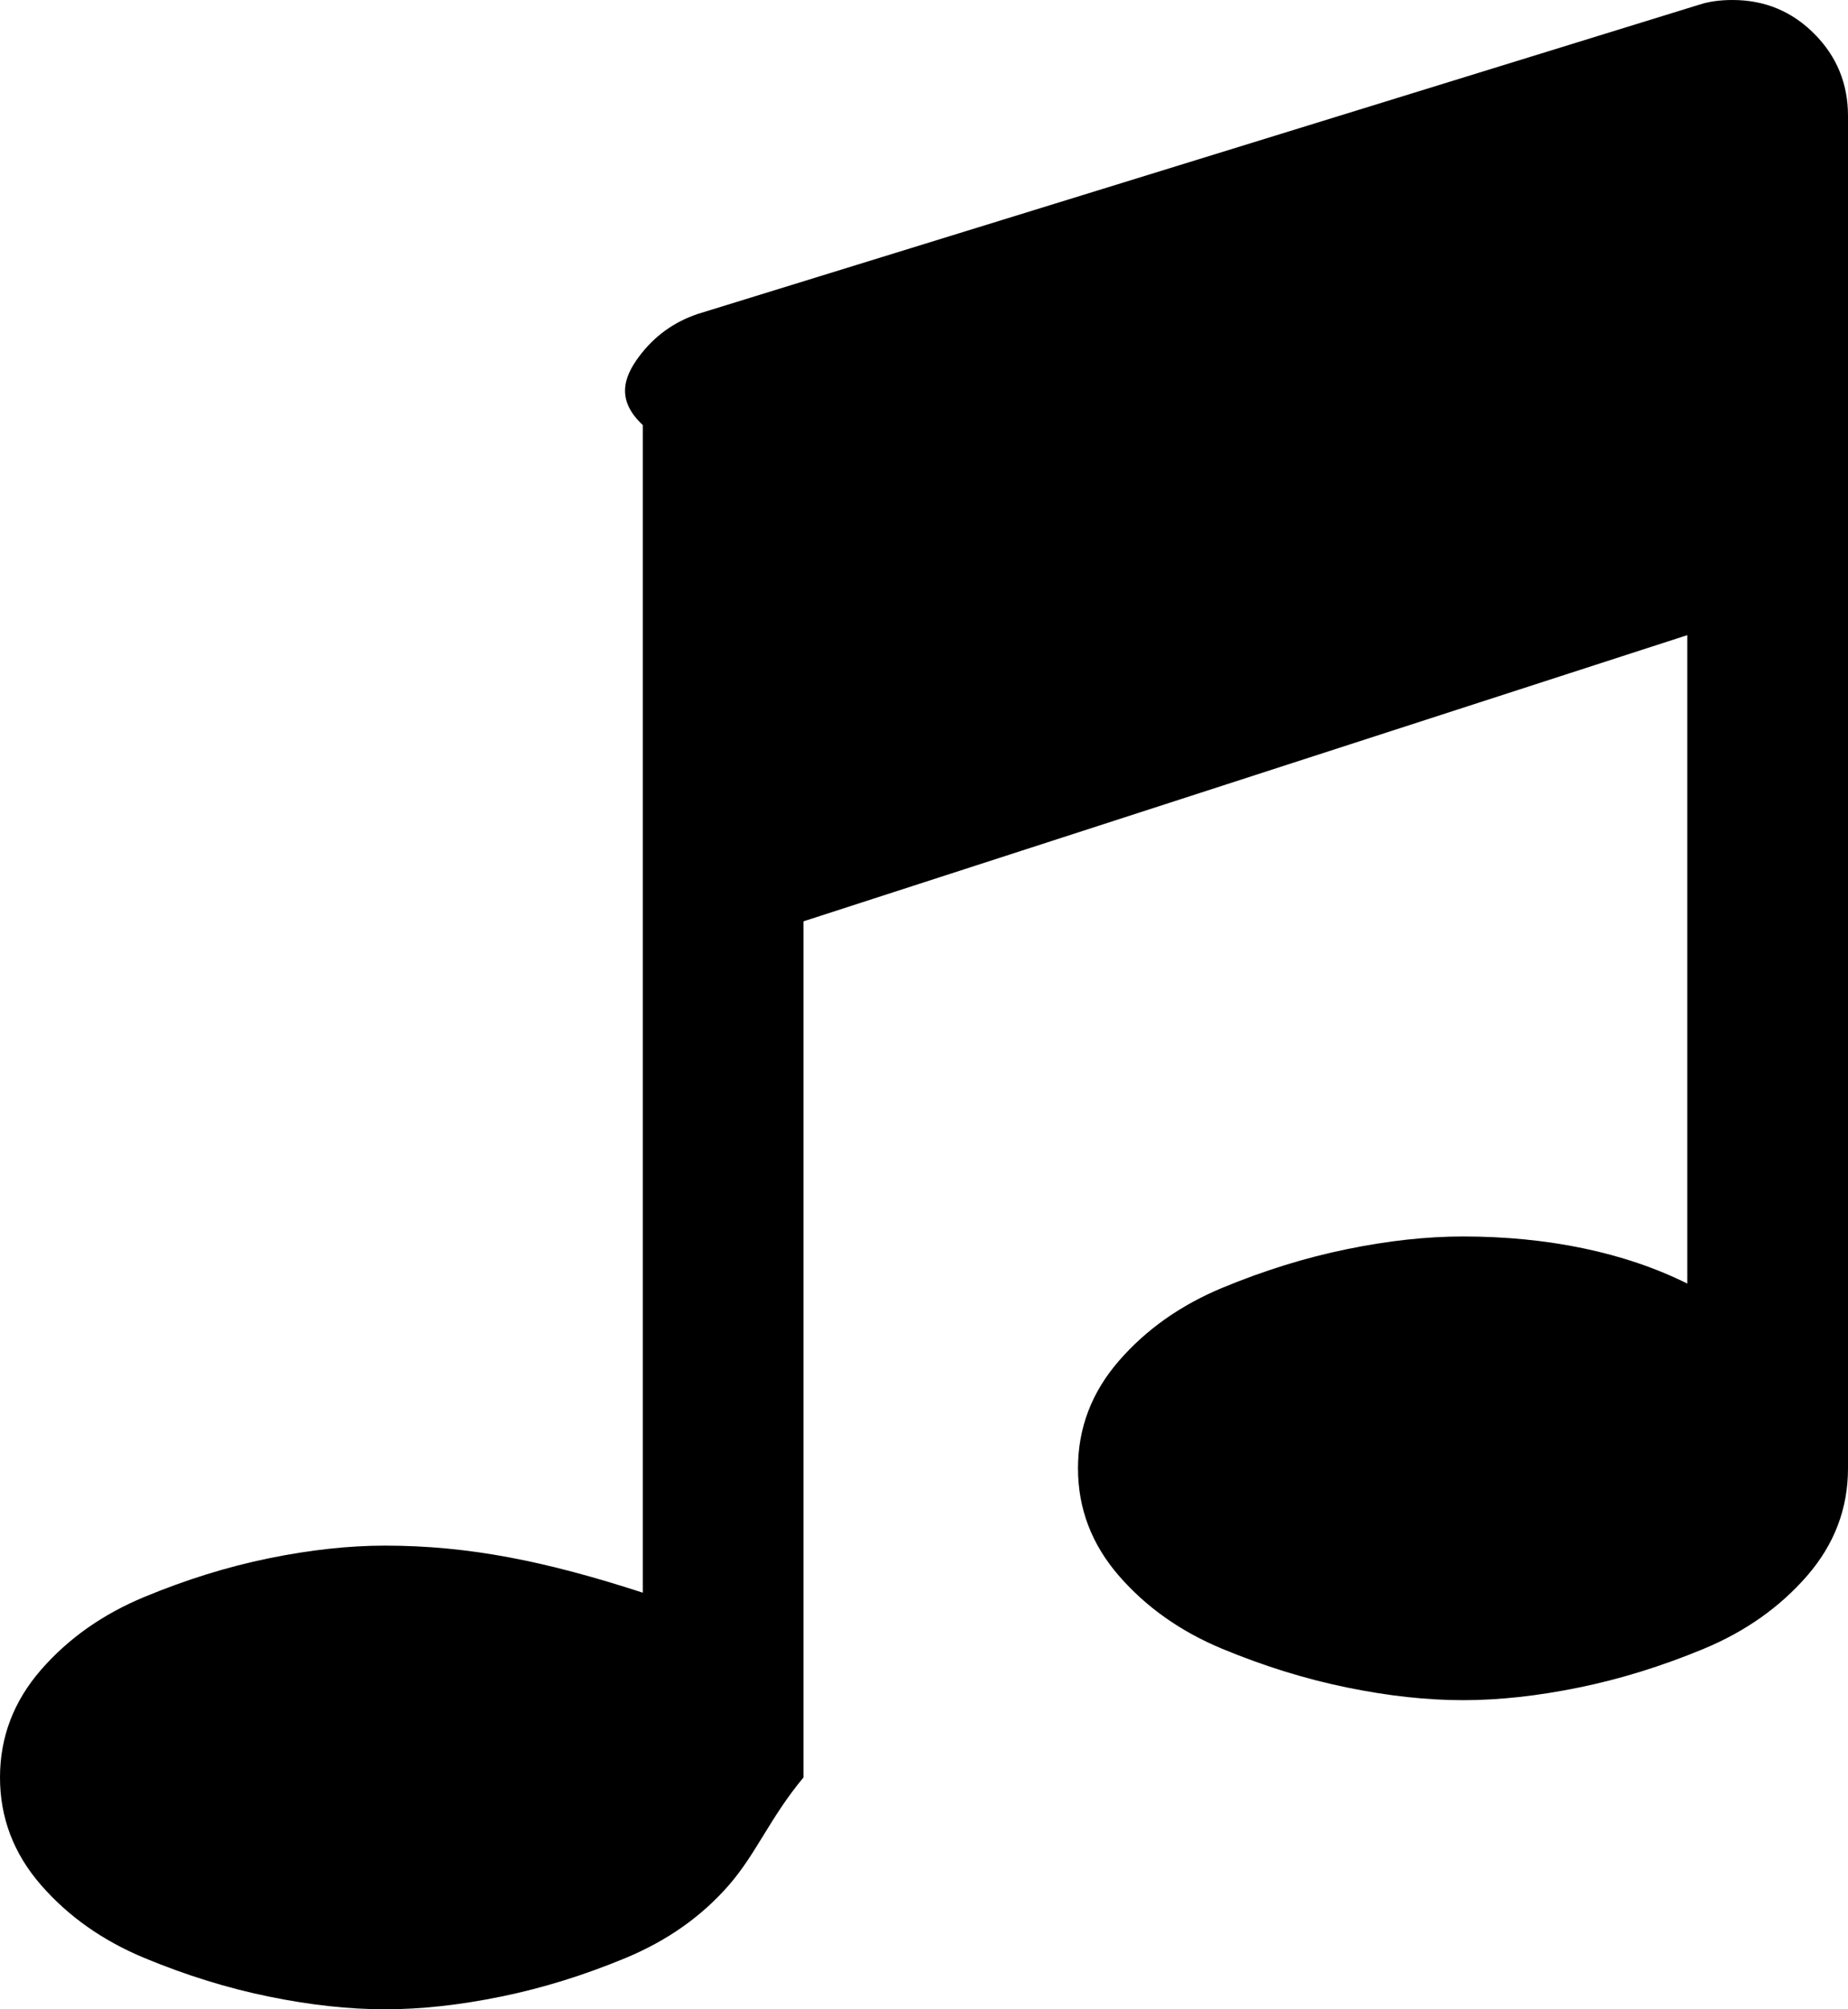 ﻿<?xml version="1.0" encoding="utf-8"?>
<svg version="1.1" xmlns:xlink="http://www.w3.org/1999/xlink" width="46px" height="50px" xmlns="http://www.w3.org/2000/svg">
  <g transform="matrix(1 0 0 1 -4048 -311 )">
    <path d="M 45.161 0.841  C 45.72 1.402  46 2.083  46 2.885  L 46 36.538  C 46 37.54  45.661 38.431  44.982 39.213  C 44.303 39.994  43.444 40.6  42.406 41.031  C 41.368 41.461  40.335 41.782  39.307 41.992  C 38.278 42.203  37.315 42.308  36.417 42.308  C 35.518 42.308  34.555 42.203  33.527 41.992  C 32.498 41.782  31.465 41.461  30.427 41.031  C 29.389 40.6  28.53 39.994  27.852 39.213  C 27.173 38.431  26.833 37.54  26.833 36.538  C 26.833 35.537  27.173 34.645  27.852 33.864  C 28.53 33.083  29.389 32.477  30.427 32.046  C 31.465 31.616  32.498 31.295  33.527 31.085  C 34.555 30.874  35.518 30.769  36.417 30.769  C 38.513 30.769  40.43 31.16  42 31.941  L 42 15.805  L 20 22.927  L 20 44.231  C 19.167 45.232  18.827 46.124  18.148 46.905  C 17.47 47.686  16.611 48.292  15.573 48.723  C 14.535 49.154  13.502 49.474  12.473 49.684  C 11.445 49.895  10.482 50  9.583 50  C 8.685 50  7.722 49.895  6.693 49.684  C 5.665 49.474  4.632 49.154  3.594 48.723  C 2.556 48.292  1.697 47.686  1.018 46.905  C 0.339 46.124  0 45.232  0 44.231  C 0 43.229  0.339 42.338  1.018 41.556  C 1.697 40.775  2.556 40.169  3.594 39.739  C 4.632 39.308  5.665 38.987  6.693 38.777  C 7.722 38.567  8.685 38.462  9.583 38.462  C 11.68 38.462  13.596 38.852  16 39.633  L 16 10.577  C 15.333 9.956  15.523 9.39  15.902 8.879  C 16.282 8.368  16.771 8.013  17.37 7.812  L 42.286 0.12  C 42.526 0.04  42.806 0  43.125 0  C 43.924 0  44.602 0.28  45.161 0.841  Z " fill-rule="nonzero" fill="#000000" stroke="none" transform="matrix(1 0 0 1 4048 311 )" />
  </g>
</svg>